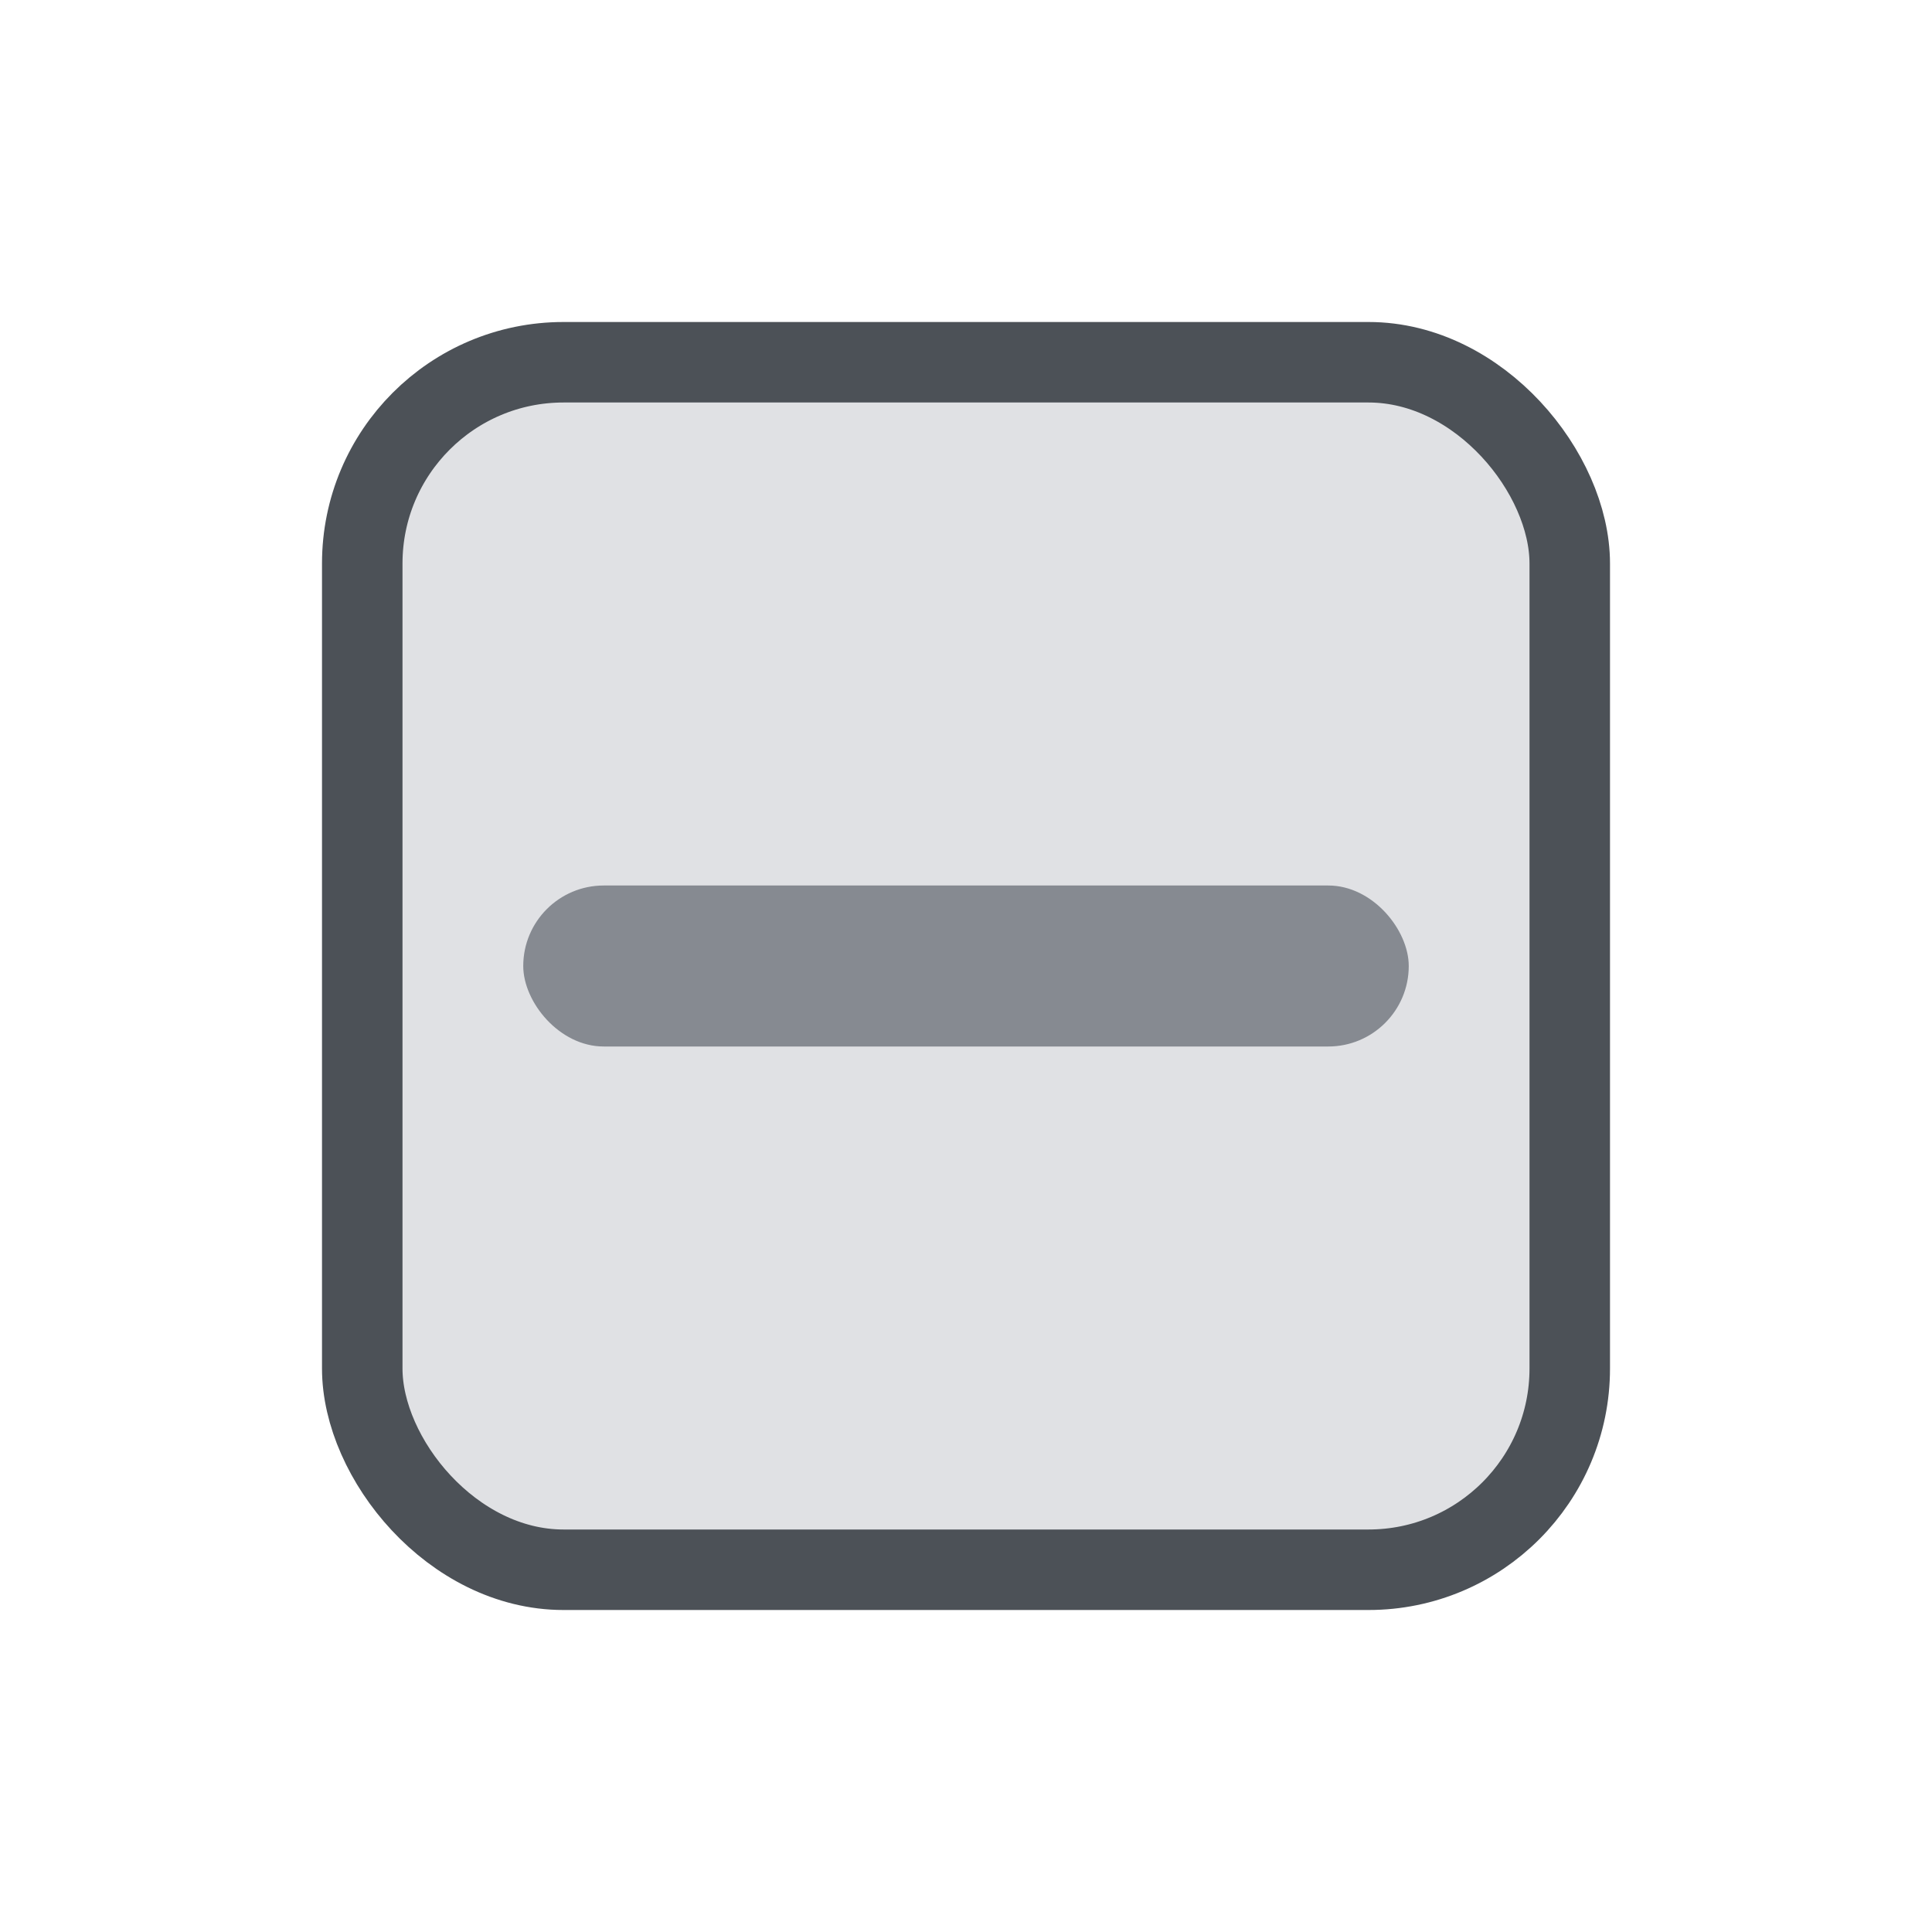 <svg width="24" height="24" viewBox="0 0 24 24" fill="none" xmlns="http://www.w3.org/2000/svg">
    <rect id="Checkbox.Background.Disabled_Checkbox.Border.Disabled" x="4.5" y="4.5" width="15" height="15" rx="2.5"
          fill="#E0E1E41F" stroke="#4C5157"/>
    <rect id="Checkbox.Foreground.Disabled" x="6.5" y="11" width="11" height="2" rx="1" fill="#868A91"/>
</svg>
